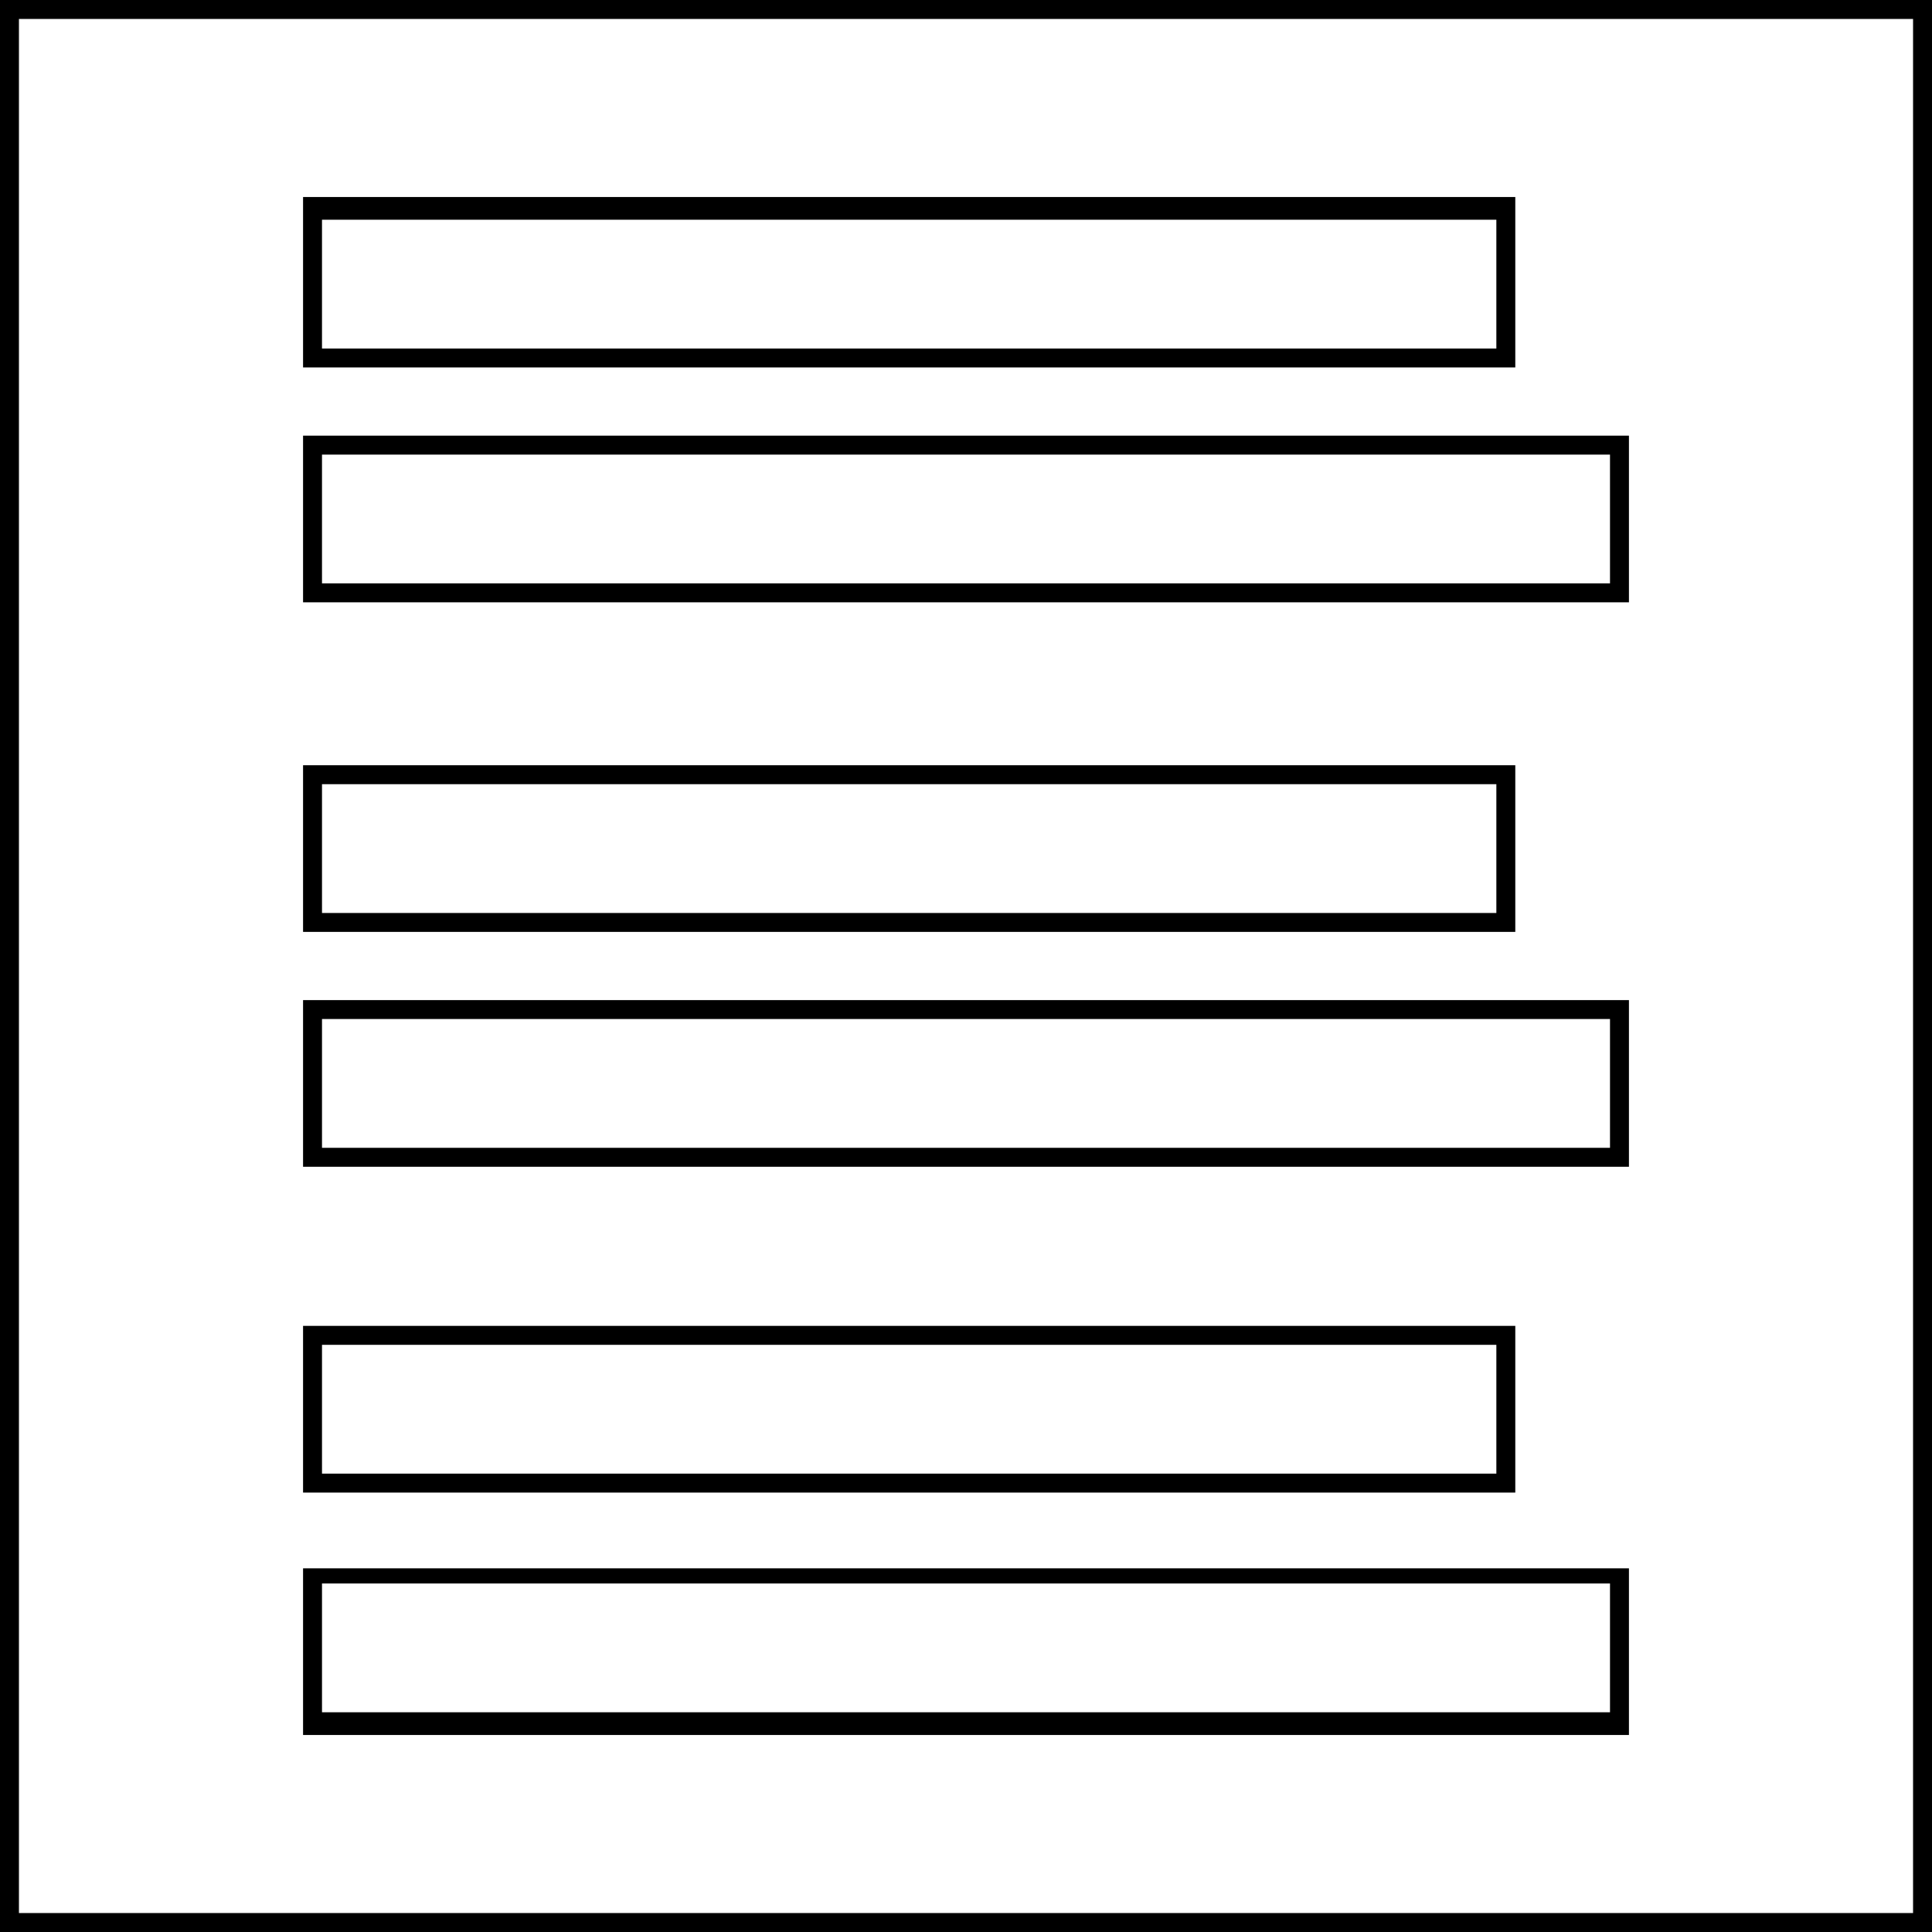 <svg xmlns="http://www.w3.org/2000/svg" viewBox="0 0 51 51" xml:space="preserve"><path d="M50.5.5v50H.5V.5h50M51 0H0v51h51V0z"/><path class="st0" d="M40 9.7H8V5.2h32v4.5zM8.5 9.2h31V5.8h-31v3.4zM40 24.6H8v-4.4h32v4.4zm-31.5-.5h31v-3.4h-31v3.4zM43 30.8H8v-4.4h35v4.4zm-34.5-.5h34v-3.4h-34v3.4zM40 39.4H8V35h32v4.4zm-31.5-.5h31v-3.4h-31v3.4zM43 45.8H8v-4.4h35v4.4zm-34.5-.6h34v-3.4h-34v3.4zM43 15.9H8v-4.4h35v4.4zm-34.5-.5h34V12h-34v3.4z"/></svg>